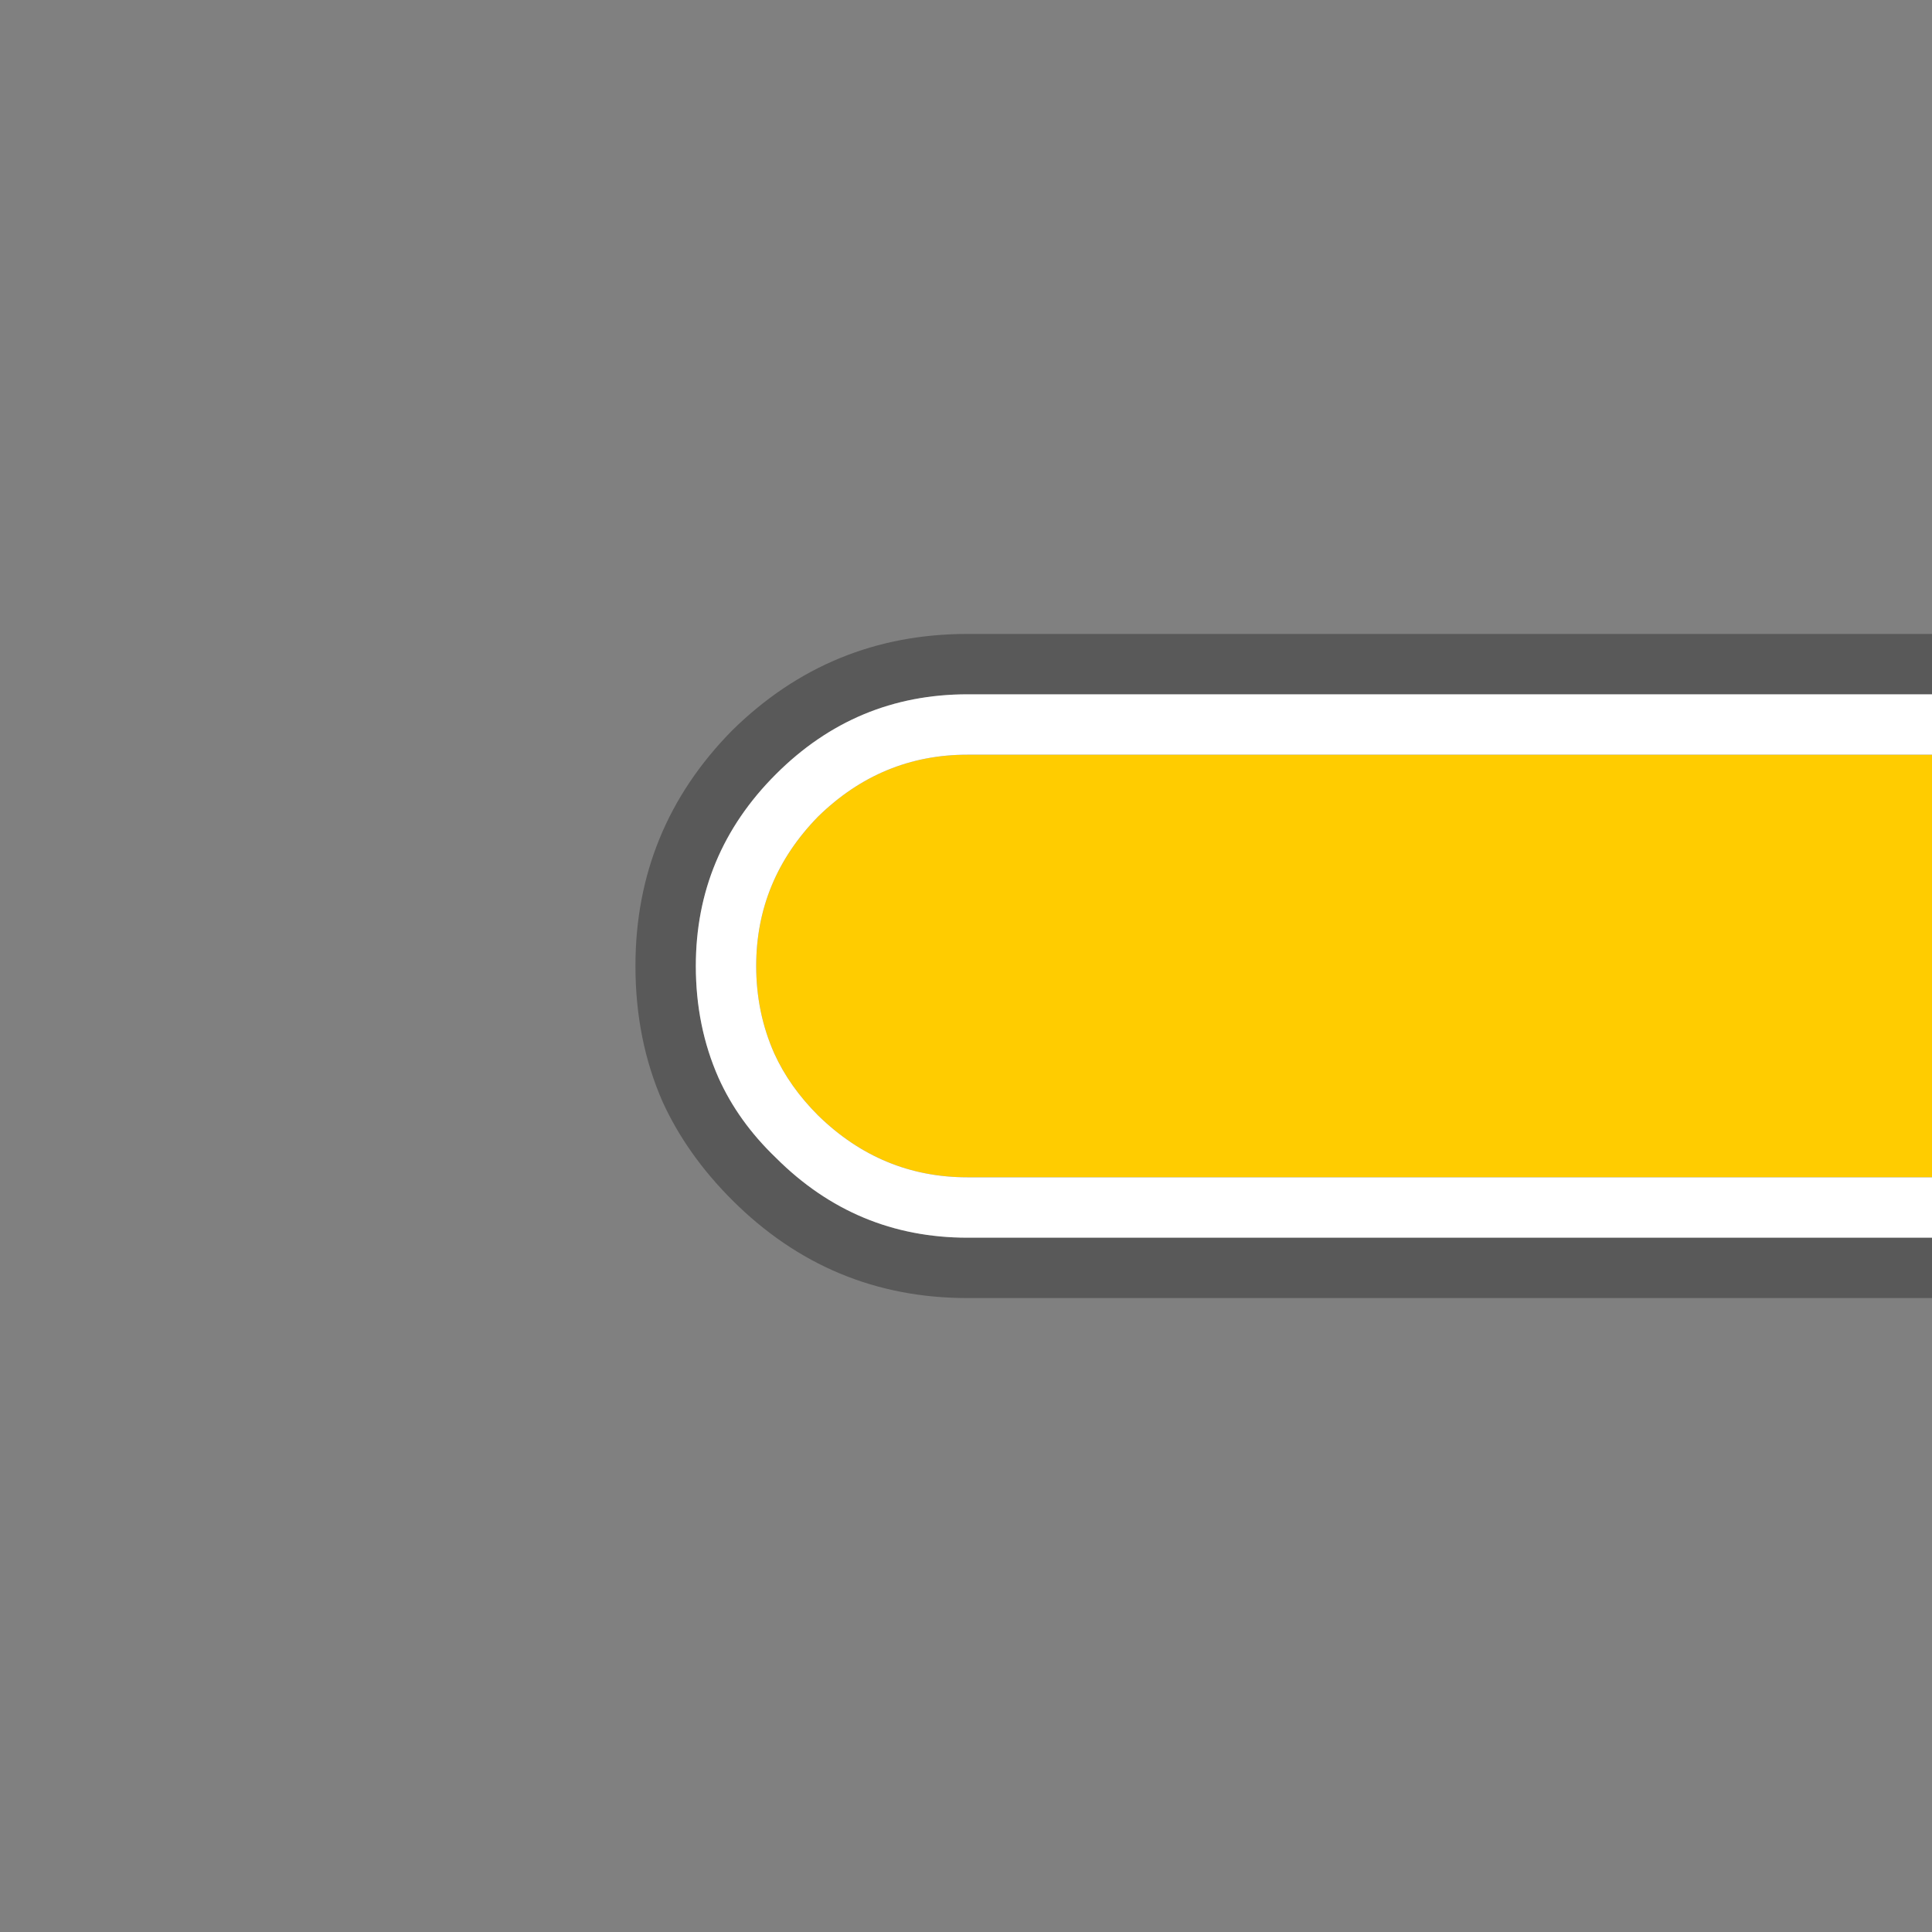 <?xml version="1.0" encoding="UTF-8" standalone="no"?>
<svg
        xmlns:dc="http://purl.org/dc/elements/1.1/"
        xmlns:cc="http://creativecommons.org/ns#"
        xmlns:rdf="http://www.w3.org/1999/02/22-rdf-syntax-ns#"
        xmlns:svg="http://www.w3.org/2000/svg"
        xmlns:xlink="http://www.w3.org/1999/xlink"
        xmlns:sodipodi="http://sodipodi.sourceforge.net/DTD/sodipodi-0.dtd"
        xmlns:inkscape="http://www.inkscape.org/namespaces/inkscape"
        xmlns="http://www.w3.org/2000/svg"
        version="1.1"
        preserveAspectRatio="none"
        x="0px"
        y="0px"
        width="64"
        height="64"
        viewBox="0 0 64 64"
        id="svg2"
        inkscape:version="0.91 r13725"
        sodipodi:docname="8.svg">
    <rect x="0" y="0" width="64" height="64" fill="#808080" stroke="none"/>
    <sodipodi:namedview
            pagecolor="#ffffff"
            bordercolor="#666666"
            borderopacity="1"
            objecttolerance="10"
            gridtolerance="10"
            guidetolerance="10"
            inkscape:pageopacity="0"
            inkscape:pageshadow="2"
            inkscape:window-width="1848"
            inkscape:window-height="1056"
            id="namedview1738"
            showgrid="false"
            inkscape:zoom="1.6428097"
            inkscape:cx="9.7944834"
            inkscape:cy="-189.43771"
            inkscape:window-x="72"
            inkscape:window-y="0"
            inkscape:window-maximized="1"
            inkscape:current-layer="svg2"
            fit-margin-top="0"
            fit-margin-left="0"
            fit-margin-right="0"
            fit-margin-bottom="0"/>
    <defs
            id="defs4">
        <g
                id="Layer0_27_FILL">
            <path
                    d="m 624,617.05 q -1.55,0 -2.9,0.6 -1.1,0.5 -2.05,1.45 -2.05,2.1 -2.05,4.95 l 0,31.95 14,0 0,-31.95 q 0,-2.85 -2.05,-4.95 -2.1,-2.05 -4.95,-2.05 z"
                    id="path331"
                    inkscape:connector-curvature="0"
                    style="fill:#ffcc00;stroke:none"/>
            <path
                    d="m 617.65,617.7 q 1.2,-1.25 2.65,-1.9 1.7,-0.75 3.7,-0.75 3.7,0 6.35,2.65 2.65,2.65 2.65,6.35 l 0,31.95 2,0 0,-31.95 q 0,-4.55 -3.2,-7.8 -3.25,-3.2 -7.8,-3.2 -2.45,0 -4.5,0.9 -1.75,0.8 -3.25,2.3 -3.25,3.25 -3.25,7.8 l 0,31.95 2,0 0,-31.95 q 0,-3.7 2.65,-6.35 z"
                    id="path333"
                    inkscape:connector-curvature="0"
                    style="fill:#000000;fill-opacity:0.302;stroke:none"/>
            <path
                    d="m 620.3,615.8 q -1.45,0.65 -2.65,1.9 -2.65,2.65 -2.65,6.35 l 0,31.95 2,0 0,-31.95 q 0,-2.85 2.05,-4.95 0.95,-0.95 2.05,-1.45 1.35,-0.6 2.9,-0.6 2.85,0 4.95,2.05 2.05,2.1 2.05,4.95 l 0,31.95 2,0 0,-31.95 q 0,-3.7 -2.65,-6.35 -2.65,-2.65 -6.35,-2.65 -2,0 -3.7,0.75 z"
                    id="path335"
                    inkscape:connector-curvature="0"
                    style="fill:#ffffff;stroke:none"/>
        </g>
    </defs>
    <g
            id="g1290"
            transform="matrix(0,-1,1,0,-592,656)">
        <use
                xlink:href="#Layer0_27_FILL"
                id="use1292"
                x="0"
                y="0"
                width="100%"
                height="100%"/>
    </g>
</svg>
